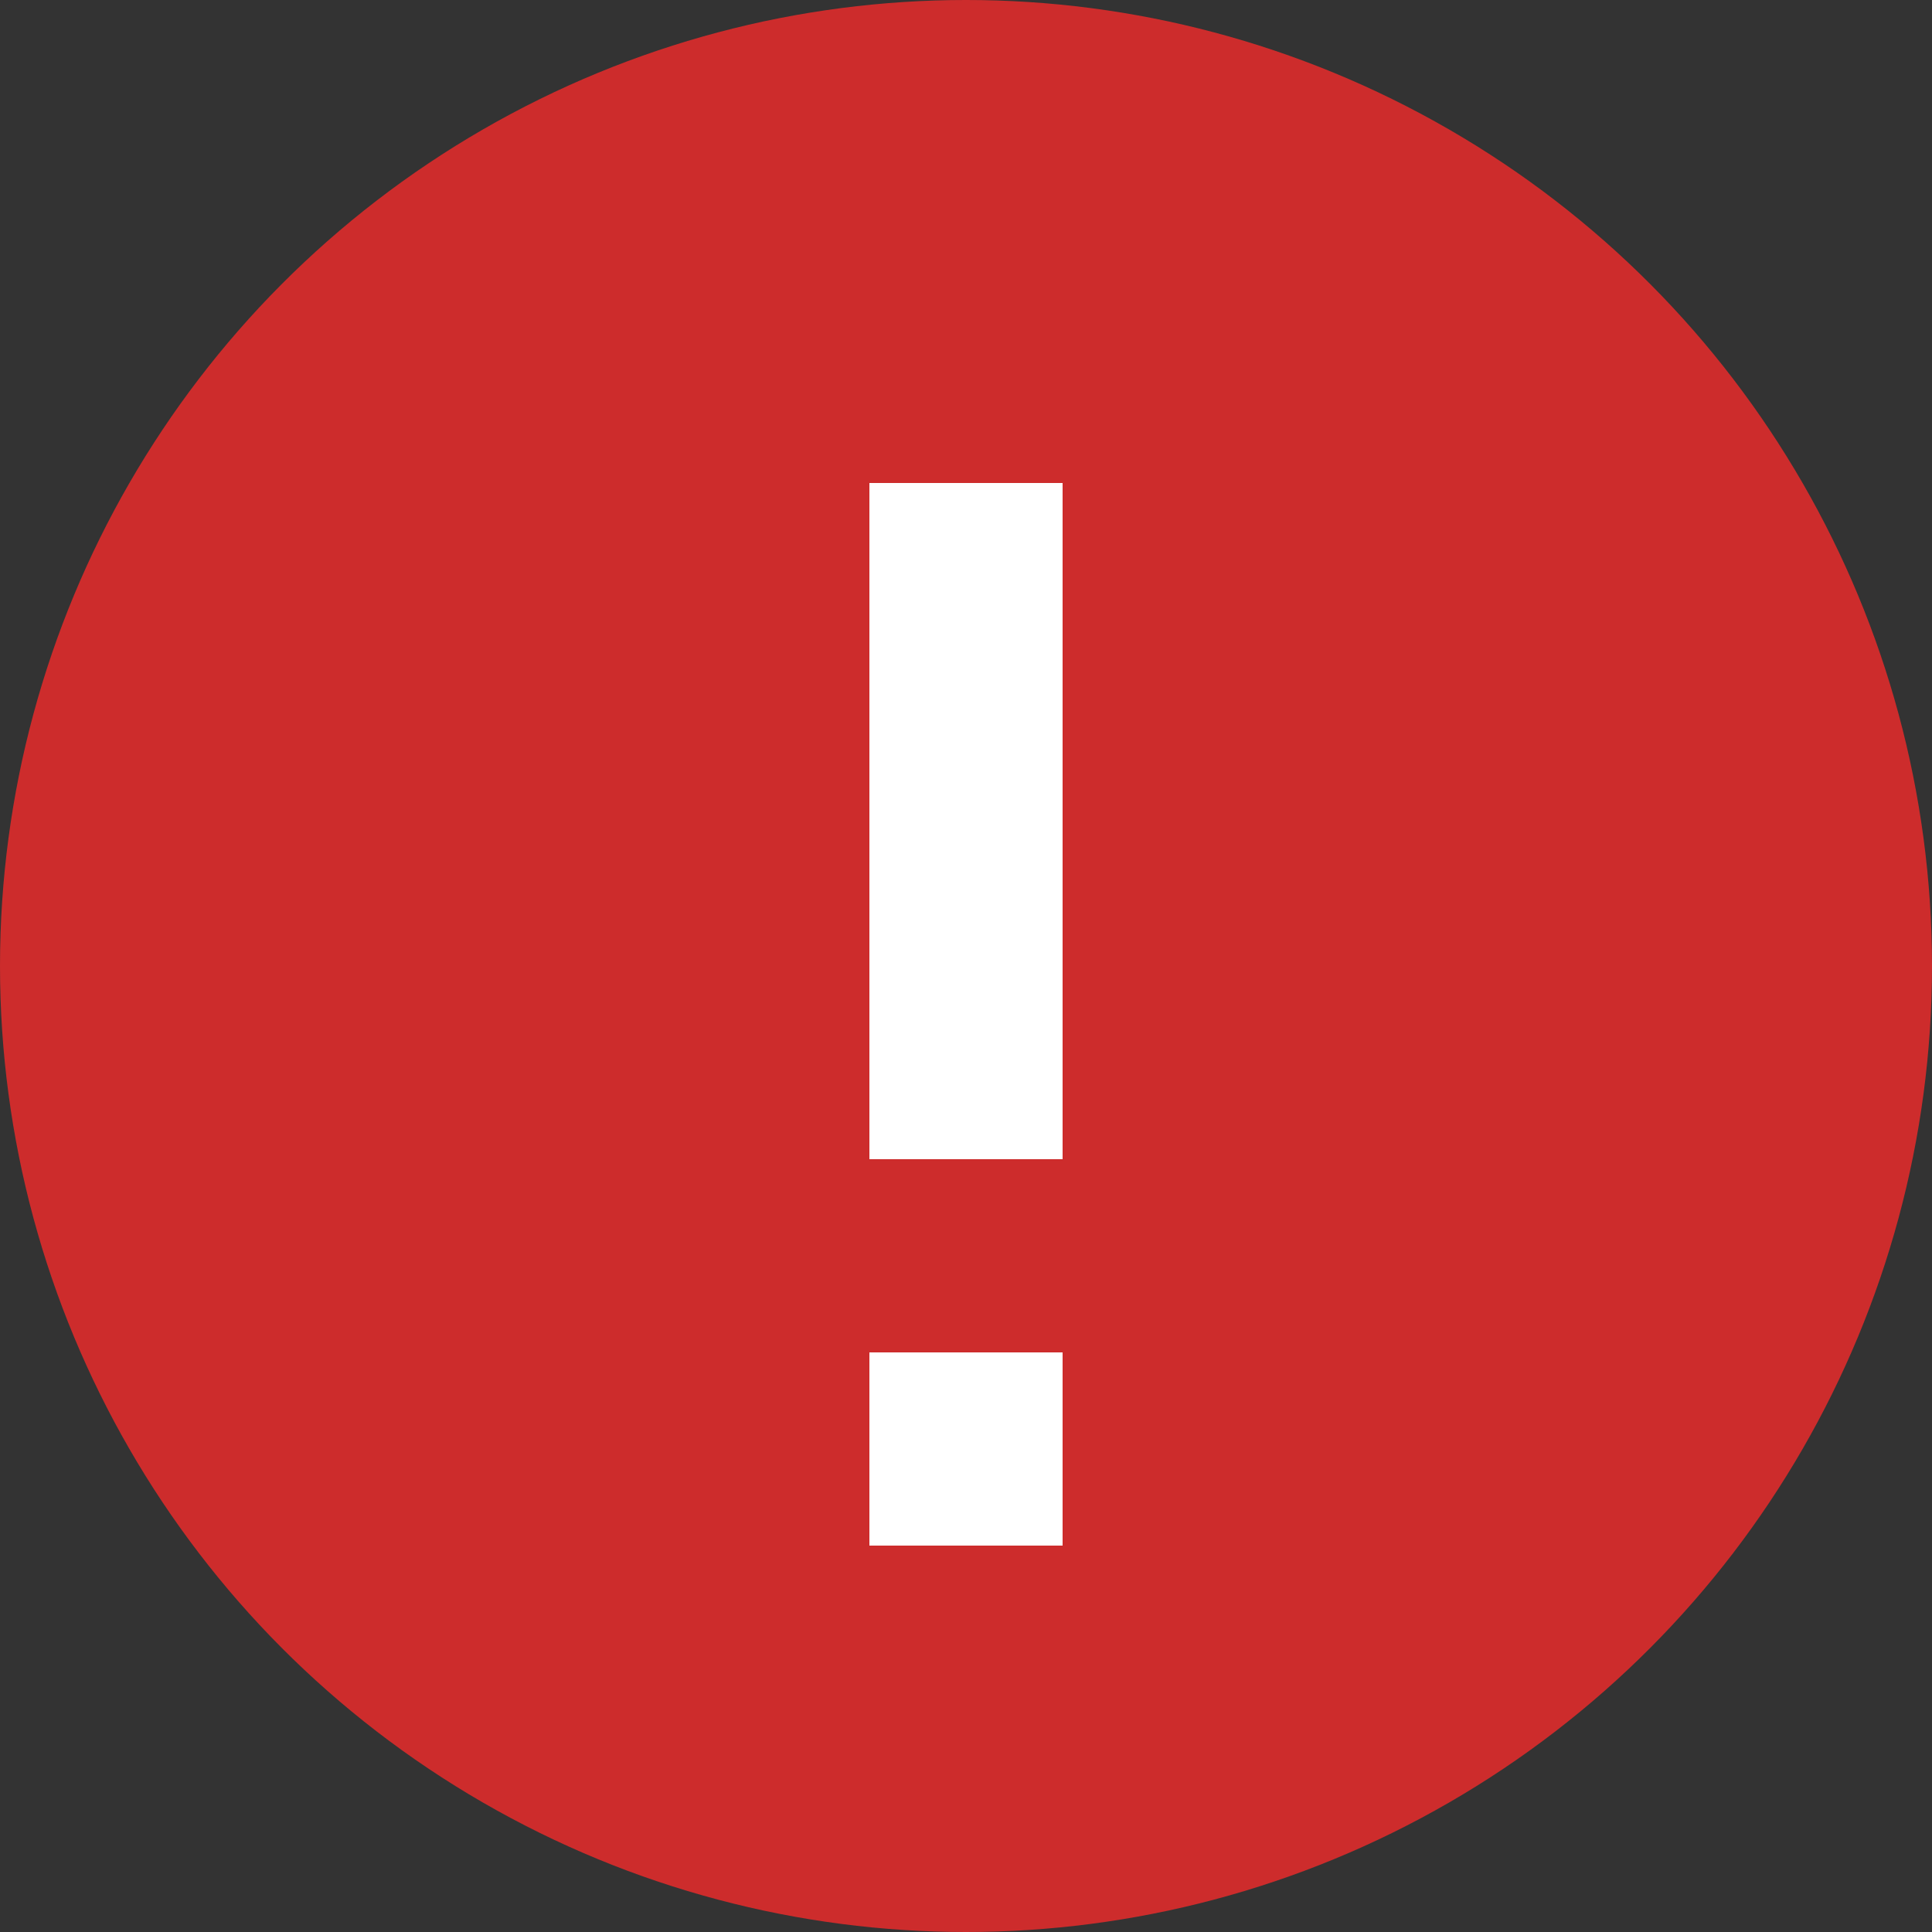 <svg width="20" height="20" viewBox="0 0 20 20" fill="none" xmlns="http://www.w3.org/2000/svg">
<rect x="0" y="0" width="20" height="20" fill="#333333" stroke="none"/>
<g id="Group 8">
<circle id="Oval" cx="10" cy="10" r="10" fill="#cd2c2c"/>
<g id="Group 7">
<path id="Combined Shape" fill-rule="evenodd" clip-rule="evenodd" d="M11 5H9V12H11V5ZM11 14H9V16H11V14Z" fill="#fff"/>
</g>
</g>
</svg>
